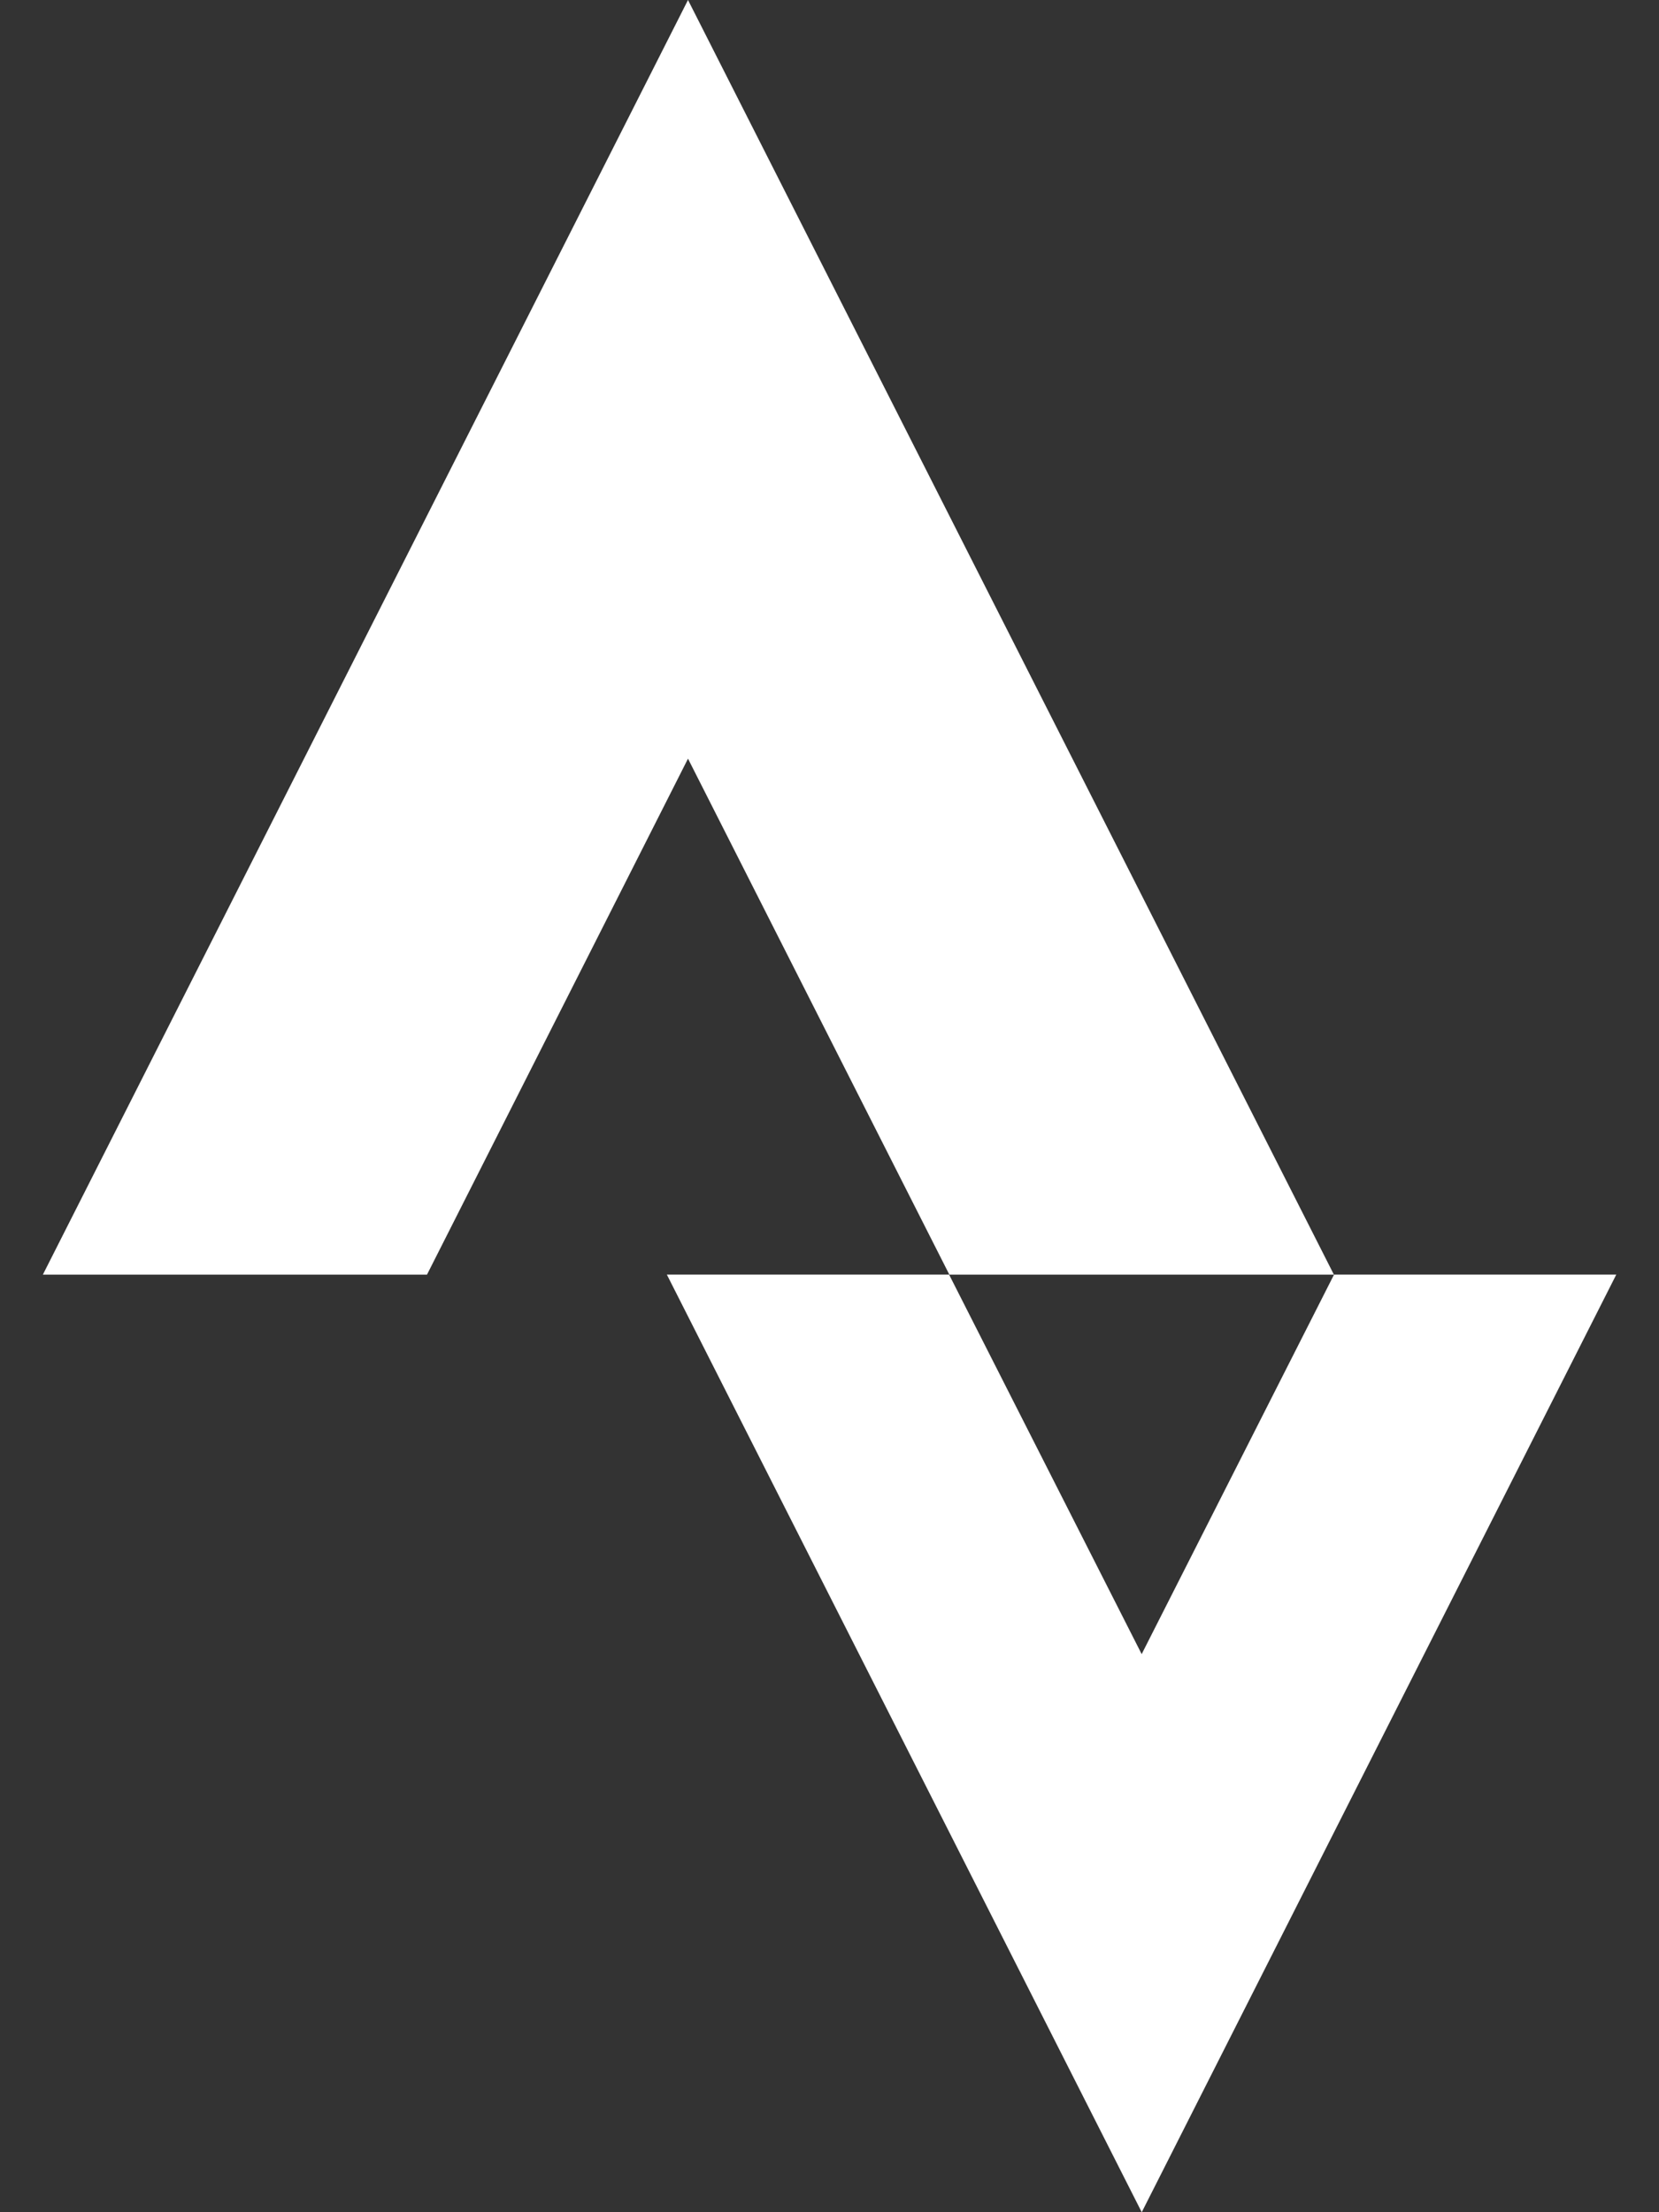 <svg width="24" height="32" viewBox="0 0 24 32" fill="none" xmlns="http://www.w3.org/2000/svg">
<rect x="0" y="0" width="24" height="32" fill="#333333" stroke="none"/>
<path d="M16.516 23.927L13.73 18.437H9.647L16.517 32L23.382 18.437H19.299L16.516 23.927ZM9.953 10.974L13.734 18.438H19.297L9.953 0L0.62 18.438H6.177L9.953 10.974Z" fill="white"/>
</svg>
